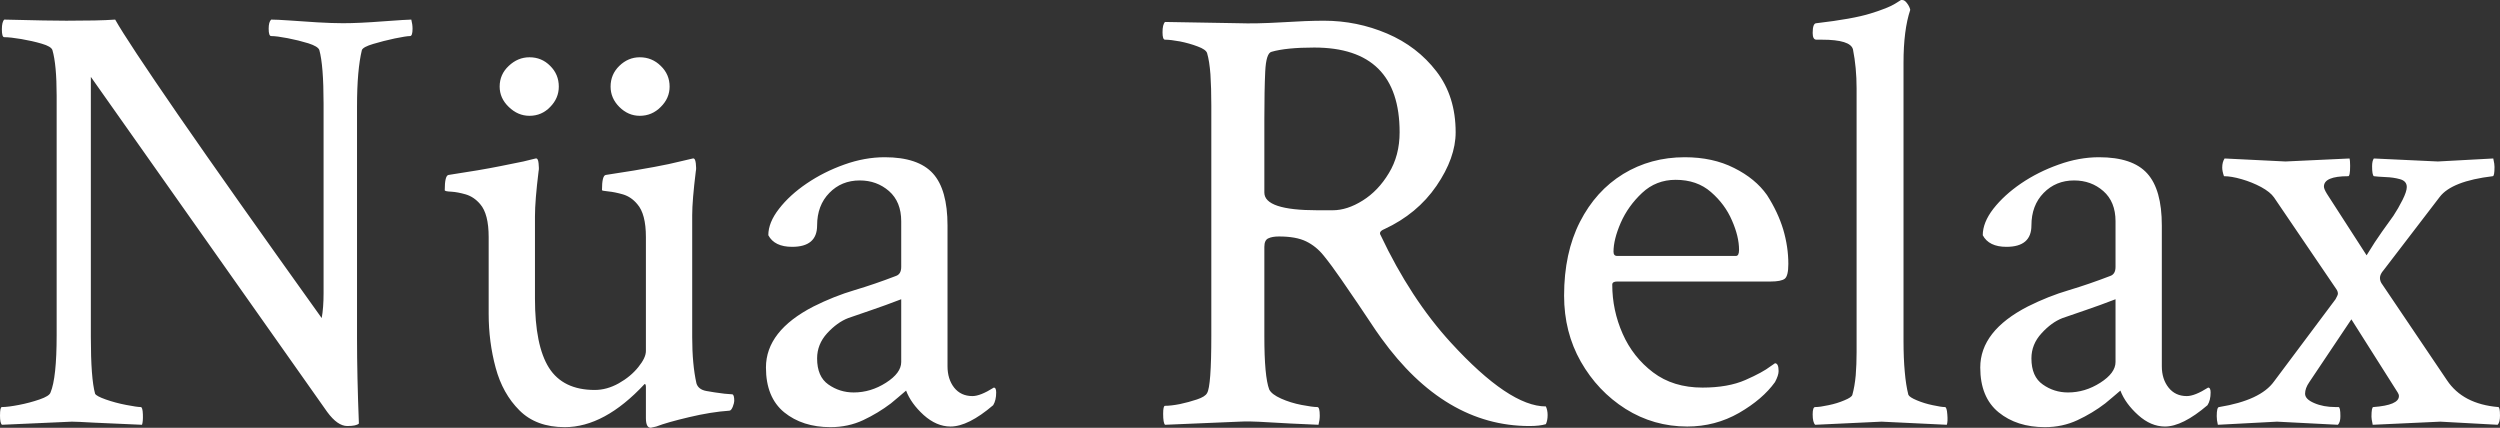 <svg xmlns="http://www.w3.org/2000/svg" viewBox="0 13.57 200.34 34.28" data-asc="0.94921875" width="200.34" height="34.28"><rect x="0" y="13.57" width="200.34" height="34.28" fill="#333333" stroke="none"/><defs/><g fill="#ffffff"><g transform="translate(0, 0)"><path d="M27.83 47.71Q27.05 47.71 26.22 46.58L7.28 19.73L7.28 40.58Q7.28 43.90 7.62 45.12Q7.71 45.31 8.47 45.58Q9.23 45.85 10.11 46.02Q10.99 46.19 11.28 46.19Q11.43 46.19 11.45 46.78Q11.47 47.36 11.38 47.61Q8.94 47.51 7.54 47.44Q6.15 47.36 5.76 47.36L0.15 47.61Q0 47.46 0 46.88Q0 46.19 0.15 46.19Q0.63 46.19 1.51 46.02Q2.39 45.85 3.17 45.58Q3.96 45.31 4.05 45.02Q4.54 43.85 4.54 40.43L4.54 21.24Q4.54 18.75 4.20 17.58Q4.10 17.29 3.34 17.07Q2.59 16.85 1.71 16.70Q0.83 16.55 0.34 16.55Q0.15 16.55 0.15 15.92Q0.15 15.33 0.34 15.14Q2.25 15.19 3.49 15.21Q4.74 15.23 5.32 15.23Q6.59 15.23 7.57 15.21Q8.54 15.19 9.23 15.14Q10.16 16.80 14.28 22.78Q18.41 28.76 25.78 39.06Q25.93 38.23 25.93 37.06L25.93 21.88Q25.93 18.80 25.59 17.58Q25.49 17.29 24.71 17.04Q23.93 16.80 23.05 16.63Q22.17 16.46 21.73 16.46Q21.53 16.46 21.53 15.87Q21.53 15.33 21.73 15.14Q22.17 15.14 23.19 15.21Q24.22 15.28 25.42 15.36Q26.61 15.43 27.49 15.43Q28.76 15.43 30.71 15.28Q32.62 15.14 32.96 15.14Q33.06 15.53 33.06 15.87Q33.06 16.46 32.86 16.46Q32.57 16.46 31.64 16.65Q30.71 16.85 29.91 17.09Q29.10 17.33 29.00 17.58Q28.81 18.36 28.71 19.48Q28.61 20.61 28.61 22.12L28.61 40.67Q28.61 43.70 28.76 47.51Q28.56 47.71 27.83 47.71ZM52.15 47.85Q51.76 47.85 51.76 47.07L51.76 44.58Q51.76 44.34 51.66 44.34Q48.44 47.80 45.26 47.80Q42.97 47.80 41.63 46.46Q40.28 45.12 39.72 43.04Q39.16 40.97 39.16 38.72L39.16 32.57Q39.16 30.71 38.48 29.93Q37.99 29.35 37.33 29.15Q36.67 28.96 36.16 28.93Q35.64 28.91 35.64 28.81Q35.64 27.64 35.94 27.59Q38.53 27.20 40.11 26.88Q41.70 26.56 41.94 26.51L42.92 26.27Q43.12 26.22 43.16 26.66Q43.21 27.10 43.16 27.29Q42.87 29.64 42.87 30.91L42.87 37.50Q42.87 41.26 43.99 43.04Q45.12 44.82 47.66 44.82Q48.63 44.82 49.58 44.29Q50.54 43.75 51.15 42.99Q51.76 42.24 51.76 41.70L51.76 32.57Q51.76 30.71 51.07 29.93Q50.59 29.35 49.93 29.15Q49.27 28.96 48.75 28.91Q48.24 28.86 48.24 28.81Q48.24 27.64 48.54 27.59Q51.12 27.20 52.42 26.95Q53.71 26.71 54.49 26.51L55.52 26.27Q55.71 26.22 55.76 26.66Q55.81 27.10 55.76 27.29Q55.47 29.64 55.47 30.81L55.47 40.58Q55.47 42.77 55.81 44.29Q55.96 44.78 56.59 44.90Q57.23 45.02 58.06 45.12L58.69 45.17Q58.84 45.21 58.84 45.70Q58.84 45.85 58.72 46.17Q58.59 46.48 58.45 46.48Q56.98 46.58 55.22 47.00Q53.47 47.41 52.59 47.75L52.15 47.85M51.27 22.85Q50.34 22.85 49.63 22.14Q48.93 21.44 48.93 20.51Q48.93 19.53 49.63 18.85Q50.34 18.16 51.27 18.16Q52.25 18.16 52.95 18.85Q53.66 19.53 53.66 20.51Q53.66 21.44 52.95 22.14Q52.25 22.85 51.27 22.85M42.43 22.85Q41.50 22.85 40.77 22.14Q40.04 21.44 40.04 20.51Q40.04 19.53 40.77 18.85Q41.50 18.16 42.43 18.16Q43.41 18.16 44.09 18.85Q44.78 19.53 44.78 20.51Q44.78 21.44 44.09 22.14Q43.41 22.85 42.43 22.85ZM66.55 47.80Q64.31 47.80 62.84 46.61Q61.38 45.41 61.38 43.02Q61.38 40.09 65.19 38.13Q66.85 37.30 68.48 36.82Q70.12 36.33 71.78 35.69Q72.22 35.55 72.22 34.96L72.22 31.30Q72.22 29.74 71.24 28.88Q70.26 28.03 68.90 28.03Q67.43 28.03 66.46 29.03Q65.48 30.03 65.48 31.64Q65.48 33.35 63.48 33.35Q62.06 33.35 61.57 32.42Q61.57 31.40 62.43 30.30Q63.28 29.20 64.65 28.27Q66.02 27.34 67.65 26.76Q69.29 26.17 70.90 26.17Q73.58 26.17 74.76 27.47Q75.93 28.76 75.93 31.64L75.93 42.92Q75.93 43.95 76.46 44.63Q77.00 45.31 77.93 45.31Q78.56 45.31 79.64 44.63Q79.83 44.63 79.83 45.02Q79.83 45.65 79.59 46.04Q77.59 47.75 76.17 47.75Q75.05 47.75 74.02 46.83Q73.00 45.90 72.61 44.87Q72.36 45.07 72.00 45.39Q71.63 45.70 71.39 45.90Q70.36 46.68 69.17 47.24Q67.97 47.80 66.55 47.80M68.41 45.02Q69.78 45.02 71.00 44.24Q72.22 43.46 72.22 42.58L72.22 37.55Q70.95 38.04 69.80 38.43Q68.65 38.82 67.97 39.06Q67.09 39.40 66.28 40.28Q65.48 41.16 65.48 42.29Q65.48 43.75 66.38 44.38Q67.29 45.02 68.41 45.02ZM122.56 47.71Q115.77 47.71 110.69 40.67Q110.30 40.14 109.69 39.21Q109.08 38.28 107.47 35.94Q106.69 34.81 106.08 34.06Q105.47 33.30 104.66 32.91Q103.86 32.52 102.49 32.52Q101.95 32.52 101.64 32.67Q101.32 32.81 101.32 33.35L101.32 40.53Q101.32 43.75 101.71 44.78Q101.90 45.17 102.66 45.51Q103.42 45.85 104.30 46.02Q105.18 46.19 105.57 46.19Q105.76 46.19 105.76 46.88Q105.76 47.22 105.66 47.61Q103.22 47.51 101.64 47.41Q100.05 47.31 99.32 47.36L93.36 47.61Q93.21 47.46 93.21 46.73Q93.21 46.09 93.36 46.09Q93.85 46.09 94.56 45.95Q95.26 45.80 95.92 45.58Q96.58 45.36 96.73 45.07Q97.07 44.53 97.07 40.48L97.07 22.02Q97.07 20.61 97.00 19.53Q96.92 18.46 96.73 17.82Q96.63 17.53 95.97 17.29Q95.31 17.04 94.56 16.89Q93.80 16.75 93.36 16.75Q93.16 16.75 93.16 16.16Q93.16 15.53 93.36 15.33L99.22 15.43Q100.63 15.48 102.69 15.36Q104.74 15.23 106.10 15.23Q108.74 15.23 111.16 16.26Q113.57 17.29 115.11 19.29Q116.65 21.29 116.65 24.17Q116.65 26.22 115.11 28.47Q113.57 30.71 110.94 31.93Q110.45 32.13 110.64 32.42Q113.04 37.50 116.26 41.02Q120.95 46.14 123.88 46.14Q124.02 46.44 124.02 46.83Q124.02 47.27 123.88 47.56Q123.39 47.71 122.56 47.71M105.57 30.42L106.79 30.42Q107.96 30.42 109.20 29.64Q110.45 28.86 111.30 27.44Q112.16 26.03 112.16 24.17Q112.16 17.38 105.32 17.38Q103.08 17.38 101.90 17.72Q101.46 17.82 101.39 19.31Q101.32 20.80 101.32 23.10L101.32 29.00Q101.32 30.42 105.57 30.42ZM135.21 47.75Q132.52 47.75 130.27 46.34Q128.03 44.92 126.68 42.55Q125.34 40.19 125.34 37.26Q125.34 33.84 126.61 31.35Q127.88 28.86 130.08 27.51Q132.28 26.17 135.01 26.17Q137.26 26.17 138.96 27.03Q140.67 27.88 141.60 29.20Q142.48 30.57 142.90 31.96Q143.31 33.35 143.31 34.72Q143.31 35.69 143.02 35.91Q142.72 36.13 141.89 36.13L129.59 36.13Q129.20 36.13 129.20 36.38Q129.20 38.43 130.03 40.31Q130.86 42.19 132.47 43.41Q134.08 44.63 136.43 44.63Q138.48 44.63 139.87 44.02Q141.26 43.41 141.89 42.92L142.24 42.68Q142.53 42.68 142.53 43.31Q142.53 43.65 142.24 44.19Q141.26 45.56 139.36 46.66Q137.45 47.75 135.21 47.75M129.59 34.08L139.11 34.08Q139.36 34.08 139.36 33.59Q139.36 32.52 138.79 31.23Q138.23 29.93 137.11 28.96Q135.99 27.98 134.28 27.98Q132.71 27.98 131.59 29.03Q130.47 30.08 129.88 31.42Q129.30 32.76 129.30 33.74Q129.30 34.08 129.59 34.08ZM145.46 47.61Q145.26 47.41 145.26 46.78Q145.26 46.19 145.46 46.19Q145.85 46.19 146.53 46.04Q147.22 45.90 147.80 45.65Q148.39 45.41 148.44 45.21Q148.63 44.53 148.71 43.65Q148.78 42.77 148.78 41.80L148.78 20.65Q148.78 18.99 148.49 17.53Q148.29 16.75 146.00 16.75L145.56 16.75Q145.26 16.75 145.26 16.21Q145.26 15.43 145.56 15.43Q148.49 15.09 149.90 14.65Q151.32 14.21 151.86 13.87L152.34 13.57L152.44 13.57Q152.64 13.57 152.83 13.84Q153.03 14.11 153.08 14.36Q152.54 15.97 152.54 18.60L152.54 40.87Q152.54 42.29 152.64 43.36Q152.73 44.43 152.93 45.21Q153.03 45.41 153.61 45.65Q154.20 45.90 154.88 46.04Q155.57 46.19 155.86 46.19Q156.01 46.19 156.05 46.78Q156.10 47.36 156.01 47.61L150.78 47.36L145.46 47.61ZM163.87 47.80Q161.62 47.80 160.16 46.61Q158.69 45.41 158.69 43.02Q158.69 40.09 162.50 38.13Q164.16 37.30 165.80 36.82Q167.43 36.33 169.09 35.69Q169.53 35.55 169.53 34.96L169.53 31.30Q169.53 29.74 168.55 28.88Q167.58 28.03 166.21 28.03Q164.75 28.03 163.77 29.03Q162.79 30.03 162.79 31.64Q162.79 33.35 160.79 33.35Q159.38 33.35 158.89 32.42Q158.89 31.40 159.74 30.30Q160.60 29.20 161.96 28.27Q163.33 27.34 164.97 26.76Q166.60 26.17 168.21 26.17Q170.90 26.17 172.07 27.47Q173.24 28.76 173.24 31.64L173.24 42.92Q173.24 43.95 173.78 44.63Q174.32 45.31 175.24 45.31Q175.88 45.31 176.95 44.63Q177.15 44.63 177.15 45.02Q177.15 45.65 176.90 46.04Q174.90 47.75 173.49 47.75Q172.36 47.75 171.34 46.83Q170.31 45.90 169.92 44.87Q169.68 45.07 169.31 45.39Q168.95 45.70 168.70 45.90Q167.68 46.68 166.48 47.24Q165.28 47.80 163.87 47.80M165.72 45.02Q167.09 45.02 168.31 44.24Q169.53 43.46 169.53 42.58L169.53 37.55Q168.26 38.04 167.11 38.43Q165.97 38.82 165.28 39.06Q164.40 39.40 163.60 40.28Q162.79 41.16 162.79 42.29Q162.79 43.75 163.70 44.38Q164.60 45.02 165.72 45.02ZM177.73 47.61Q177.69 47.41 177.66 47.24Q177.64 47.07 177.64 46.92Q177.64 46.19 177.83 46.19Q181.15 45.65 182.23 44.14L187.16 37.55Q187.35 37.21 187.35 37.11Q187.35 36.91 187.21 36.72L182.23 29.39Q181.93 28.96 181.20 28.56Q180.47 28.17 179.64 27.93Q178.81 27.69 178.22 27.69Q178.08 27.29 178.08 27.00Q178.08 26.56 178.27 26.27L183.15 26.51L188.28 26.27Q188.33 26.42 188.33 26.86Q188.33 27.69 188.18 27.69Q186.23 27.69 186.23 28.52Q186.23 28.71 186.47 29.10L189.65 34.03Q190.33 32.91 190.89 32.13Q191.46 31.35 191.80 30.86Q192.19 30.27 192.53 29.59Q192.87 28.91 192.87 28.56Q192.87 28.08 192.33 27.93Q191.80 27.78 191.16 27.76Q190.53 27.73 190.23 27.69Q190.09 27.59 190.09 26.90Q190.09 26.46 190.23 26.27L195.36 26.51L199.80 26.27Q199.85 26.51 199.88 26.68Q199.90 26.86 199.90 26.95Q199.90 27.69 199.76 27.69Q196.48 28.08 195.51 29.35L191.02 35.21Q190.72 35.55 190.72 35.84Q190.72 36.13 190.92 36.38L196.09 44.04Q197.36 45.95 200.20 46.19Q200.34 46.19 200.34 46.88Q200.34 47.41 200.15 47.61L195.56 47.36L190.14 47.61Q190.09 47.36 190.06 47.19Q190.04 47.02 190.04 46.97Q190.04 46.19 190.19 46.19Q192.24 46.04 192.24 45.31Q192.24 45.17 192.14 45.02L188.43 39.16L185.06 44.19Q184.72 44.68 184.72 45.12Q184.72 45.56 185.45 45.87Q186.18 46.19 187.16 46.19L187.40 46.19Q187.55 46.19 187.55 46.92Q187.55 47.41 187.35 47.61L182.47 47.36L177.73 47.61Z"/></g></g></svg>